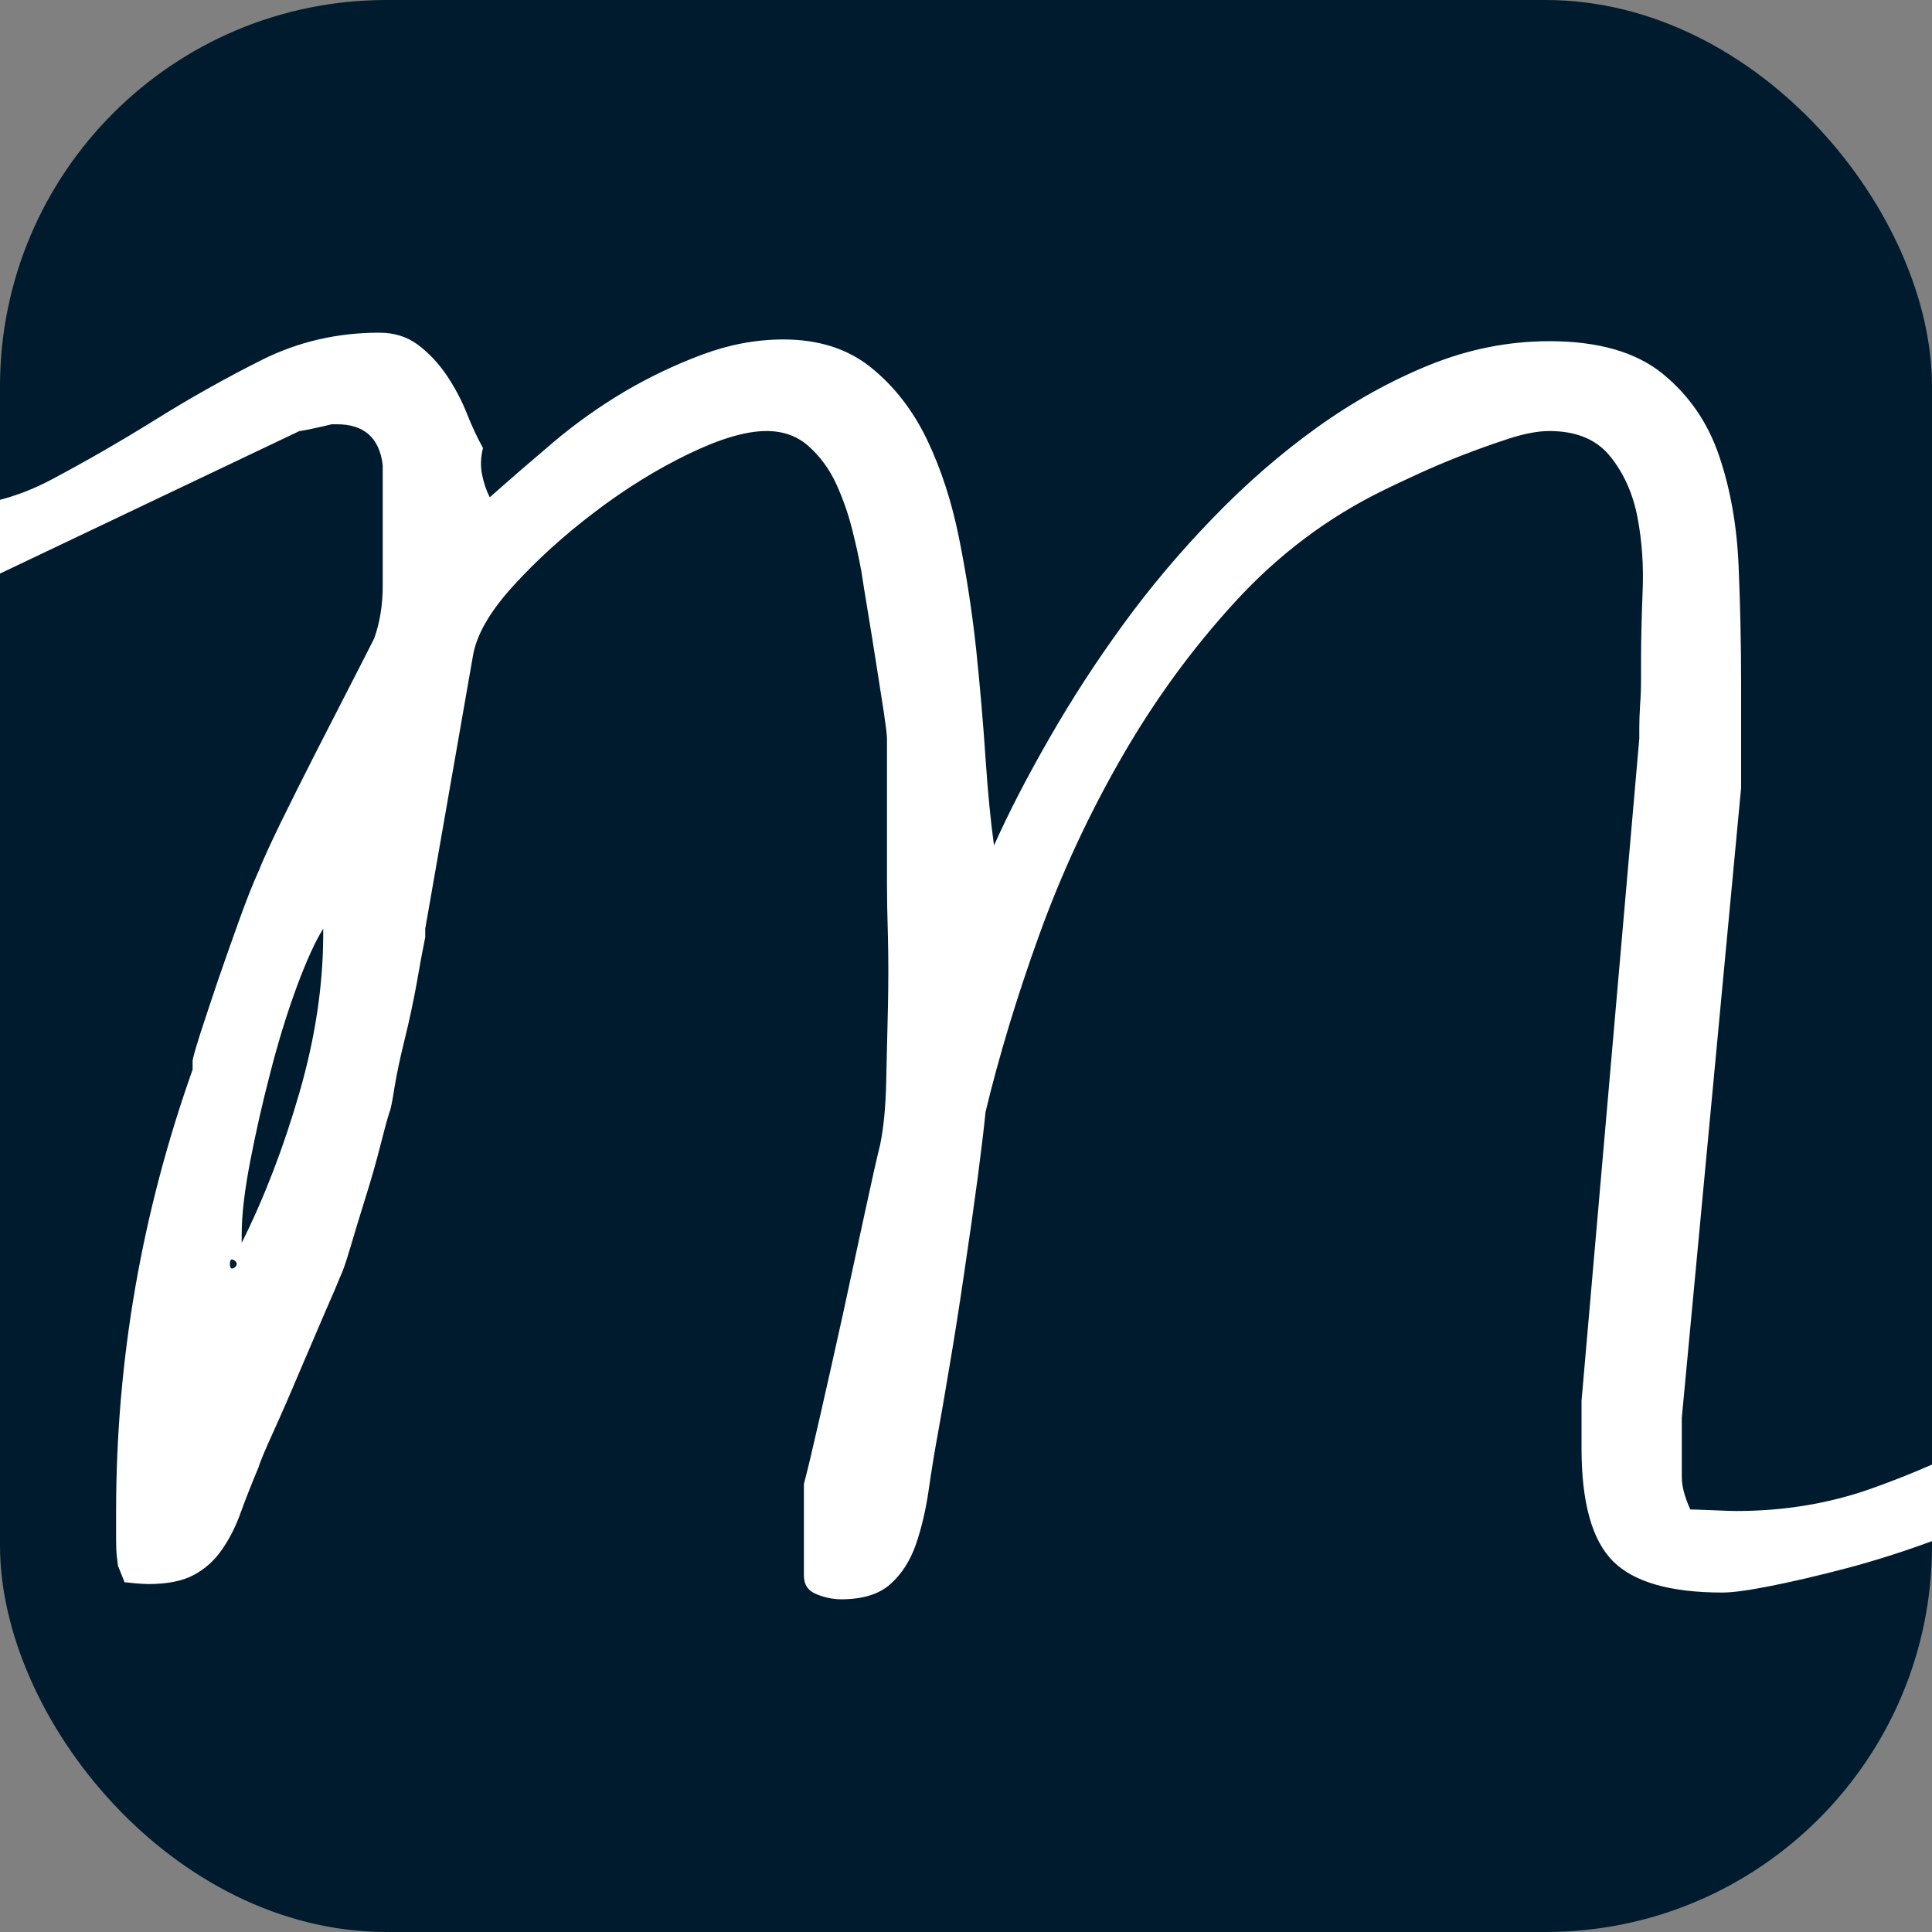 <svg xmlns="http://www.w3.org/2000/svg" width="256" height="256" viewBox="0 0 100 100"><rect x="0" y="0" width="100" height="100" fill="#808080" stroke="none"/><rect width="100" height="100" rx="20" fill="#001b2e"></rect><path fill="#fff" d="M41.61 81.55L41.61 76.81Q41.87 75.84 42.44 73.33Q43.01 70.83 43.63 68.02Q44.24 65.21 44.77 62.74Q45.30 60.28 45.56 59.23L45.56 59.23Q45.83 57.91 45.87 55.98Q45.91 54.04 45.96 52.11Q46.00 50.18 45.96 48.51Q45.91 46.84 45.91 45.78L45.91 45.78L45.91 38.22Q45.91 37.96 45.74 36.82Q45.56 35.67 45.34 34.27Q45.12 32.86 44.90 31.54Q44.68 30.22 44.59 29.61L44.59 29.61Q44.42 28.64 44.11 27.41Q43.80 26.18 43.28 25.04Q42.75 23.90 41.87 23.11Q40.99 22.31 39.67 22.31L39.67 22.31Q38.09 22.31 35.63 23.50Q33.17 24.69 30.80 26.49Q28.42 28.29 26.58 30.31Q24.73 32.33 24.47 34.00L24.47 34.00L22.01 48.07L22.01 48.51Q21.83 49.38 21.57 50.88Q21.30 52.37 20.95 53.78Q20.60 55.19 20.42 56.28Q20.25 57.38 20.16 57.56L20.16 57.56Q19.99 58.09 19.68 59.32Q19.37 60.55 18.93 61.95Q18.49 63.36 18.14 64.55Q17.79 65.73 17.61 66.08L17.61 66.08Q17.44 66.52 16.82 67.93Q16.21 69.34 15.50 71.01Q14.80 72.68 14.14 74.13Q13.48 75.58 13.39 75.93L13.39 75.93Q12.87 77.16 12.47 78.26Q12.08 79.36 11.50 80.19Q10.93 81.03 10.05 81.51Q9.17 81.99 7.68 81.99L7.68 81.99Q7.42 81.99 6.98 81.95Q6.54 81.90 6.45 81.90L6.45 81.90L6.10 81.03Q6.10 80.94 6.05 80.59Q6.01 80.23 6.01 79.75Q6.01 79.27 6.01 78.87Q6.01 78.48 6.01 78.21L6.01 78.21Q6.01 66.52 9.97 55.36L9.97 55.36L9.97 54.92Q9.97 54.75 10.36 53.52Q10.76 52.29 11.28 50.75Q11.81 49.21 12.38 47.63Q12.95 46.04 13.39 45.08L13.39 45.08Q13.66 44.38 14.49 42.66Q15.33 40.95 16.29 39.06Q17.26 37.17 18.14 35.45Q19.02 33.74 19.37 33.04L19.37 33.04Q19.81 31.81 19.81 30.31Q19.81 28.82 19.81 27.50L19.81 27.50Q19.81 27.24 19.81 26.75Q19.81 26.27 19.81 25.74Q19.81 25.21 19.81 24.73Q19.81 24.25 19.81 24.07L19.81 24.07Q19.55 21.96 17.44 21.96L17.44 21.96L17.17 21.96Q16.82 22.05 16.21 22.18Q15.59 22.31 15.50 22.31L15.50 22.31L-0.76 30.05Q-2.16 30.75-2.78 30.88Q-3.39 31.02-4.62 31.02L-4.62 31.02Q-6.29 31.02-7.39 30.22Q-8.49 29.43-8.49 27.50L-8.49 27.50Q-8.49 26.62-7.66 25.96Q-6.82 25.30-6.03 25.30L-6.03 25.30Q-5.06 25.30-4.49 25.79Q-3.92 26.27-3.13 26.27L-3.13 26.27Q-0.05 26.27 2.67 24.82Q5.40 23.37 8.08 21.70Q10.76 20.03 13.57 18.62Q16.38 17.22 19.63 17.22L19.63 17.22Q20.78 17.22 21.61 17.83Q22.45 18.45 23.11 19.41Q23.76 20.38 24.16 21.39Q24.56 22.40 25.00 23.19L25.00 23.19Q24.82 23.90 24.95 24.56Q25.08 25.21 25.35 25.74L25.35 25.74Q26.93 24.34 28.64 22.89Q30.36 21.44 32.29 20.29Q34.22 19.15 36.33 18.36Q38.44 17.57 40.55 17.57L40.55 17.57Q43.28 17.57 45.08 19.02Q46.88 20.47 47.98 22.75Q49.08 25.04 49.65 27.90Q50.22 30.75 50.53 33.65Q50.83 36.55 51.01 39.23Q51.19 41.91 51.45 43.76L51.45 43.76Q52.59 41.21 54.31 38.22Q56.02 35.23 58.13 32.33Q60.24 29.43 62.79 26.80Q65.34 24.16 68.15 22.14Q70.96 20.12 73.99 18.89Q77.03 17.66 80.19 17.66L80.19 17.66Q83.97 17.66 86.04 19.33Q88.10 21.00 88.98 23.59Q89.86 26.18 89.99 29.30Q90.12 32.42 90.12 35.32L90.12 35.32L90.12 40.77L87.05 73.38Q87.05 73.47 87.05 74.04Q87.05 74.61 87.05 74.87L87.05 74.87Q87.05 75.75 87.05 76.46Q87.05 77.16 87.49 78.13L87.49 78.13Q87.75 78.13 88.67 78.17Q89.59 78.21 89.86 78.21L89.86 78.21Q93.55 78.21 96.80 77.07Q100.05 75.93 103.39 74.17L103.39 74.17Q104.01 73.82 104.36 73.51Q104.71 73.20 105.06 72.98Q105.42 72.76 105.85 72.59Q106.29 72.41 107.00 72.41L107.00 72.41Q107.79 72.41 108.14 72.59Q108.49 72.76 108.49 73.64L108.49 73.64Q108.49 74.79 107.30 75.88Q106.12 76.98 104.23 77.95Q102.34 78.92 100.05 79.75Q97.77 80.59 95.62 81.16Q93.46 81.73 91.70 82.08Q89.95 82.43 89.16 82.43L89.16 82.43Q85.11 82.43 83.49 80.81Q81.86 79.18 81.86 74.96L81.86 74.96L81.86 72.50L84.85 38.22Q84.85 38.13 84.85 37.65Q84.85 37.17 84.89 36.51Q84.94 35.85 84.94 35.19Q84.94 34.53 84.94 34.18L84.94 34.18Q84.94 32.69 85.02 30.66Q85.11 28.64 84.76 26.80Q84.41 24.95 83.35 23.63Q82.30 22.31 80.19 22.31L80.19 22.31Q79.31 22.31 78.08 22.71Q76.85 23.11 75.62 23.59Q74.39 24.07 73.25 24.60Q72.10 25.13 71.58 25.39L71.58 25.39Q67.27 27.50 63.93 31.15Q60.59 34.79 58.04 39.23Q55.49 43.67 53.78 48.42Q52.07 53.16 51.01 57.56L51.01 57.56Q50.92 58.53 50.62 60.85Q50.31 63.18 49.91 65.86Q49.52 68.54 49.12 70.87Q48.73 73.20 48.55 74.17L48.55 74.17Q48.29 75.58 48.07 77.11Q47.85 78.65 47.41 79.93Q46.97 81.20 46.09 81.99Q45.21 82.78 43.54 82.78L43.54 82.78Q42.92 82.78 42.27 82.52Q41.61 82.26 41.61 81.55L41.61 81.55ZM12.08 65.21L12.08 65.21Q11.90 65.12 11.90 65.42Q11.90 65.73 12.08 65.64L12.08 65.64Q12.25 65.56 12.25 65.42Q12.25 65.29 12.08 65.21ZM16.73 48.33L16.73 48.07Q16.12 49.03 15.37 51.05Q14.62 53.08 14.01 55.45Q13.39 57.82 12.95 60.11Q12.51 62.39 12.51 63.89L12.51 63.89L12.51 64.33Q14.27 60.81 15.50 56.55Q16.73 52.29 16.73 48.33L16.73 48.33Z"></path></svg>